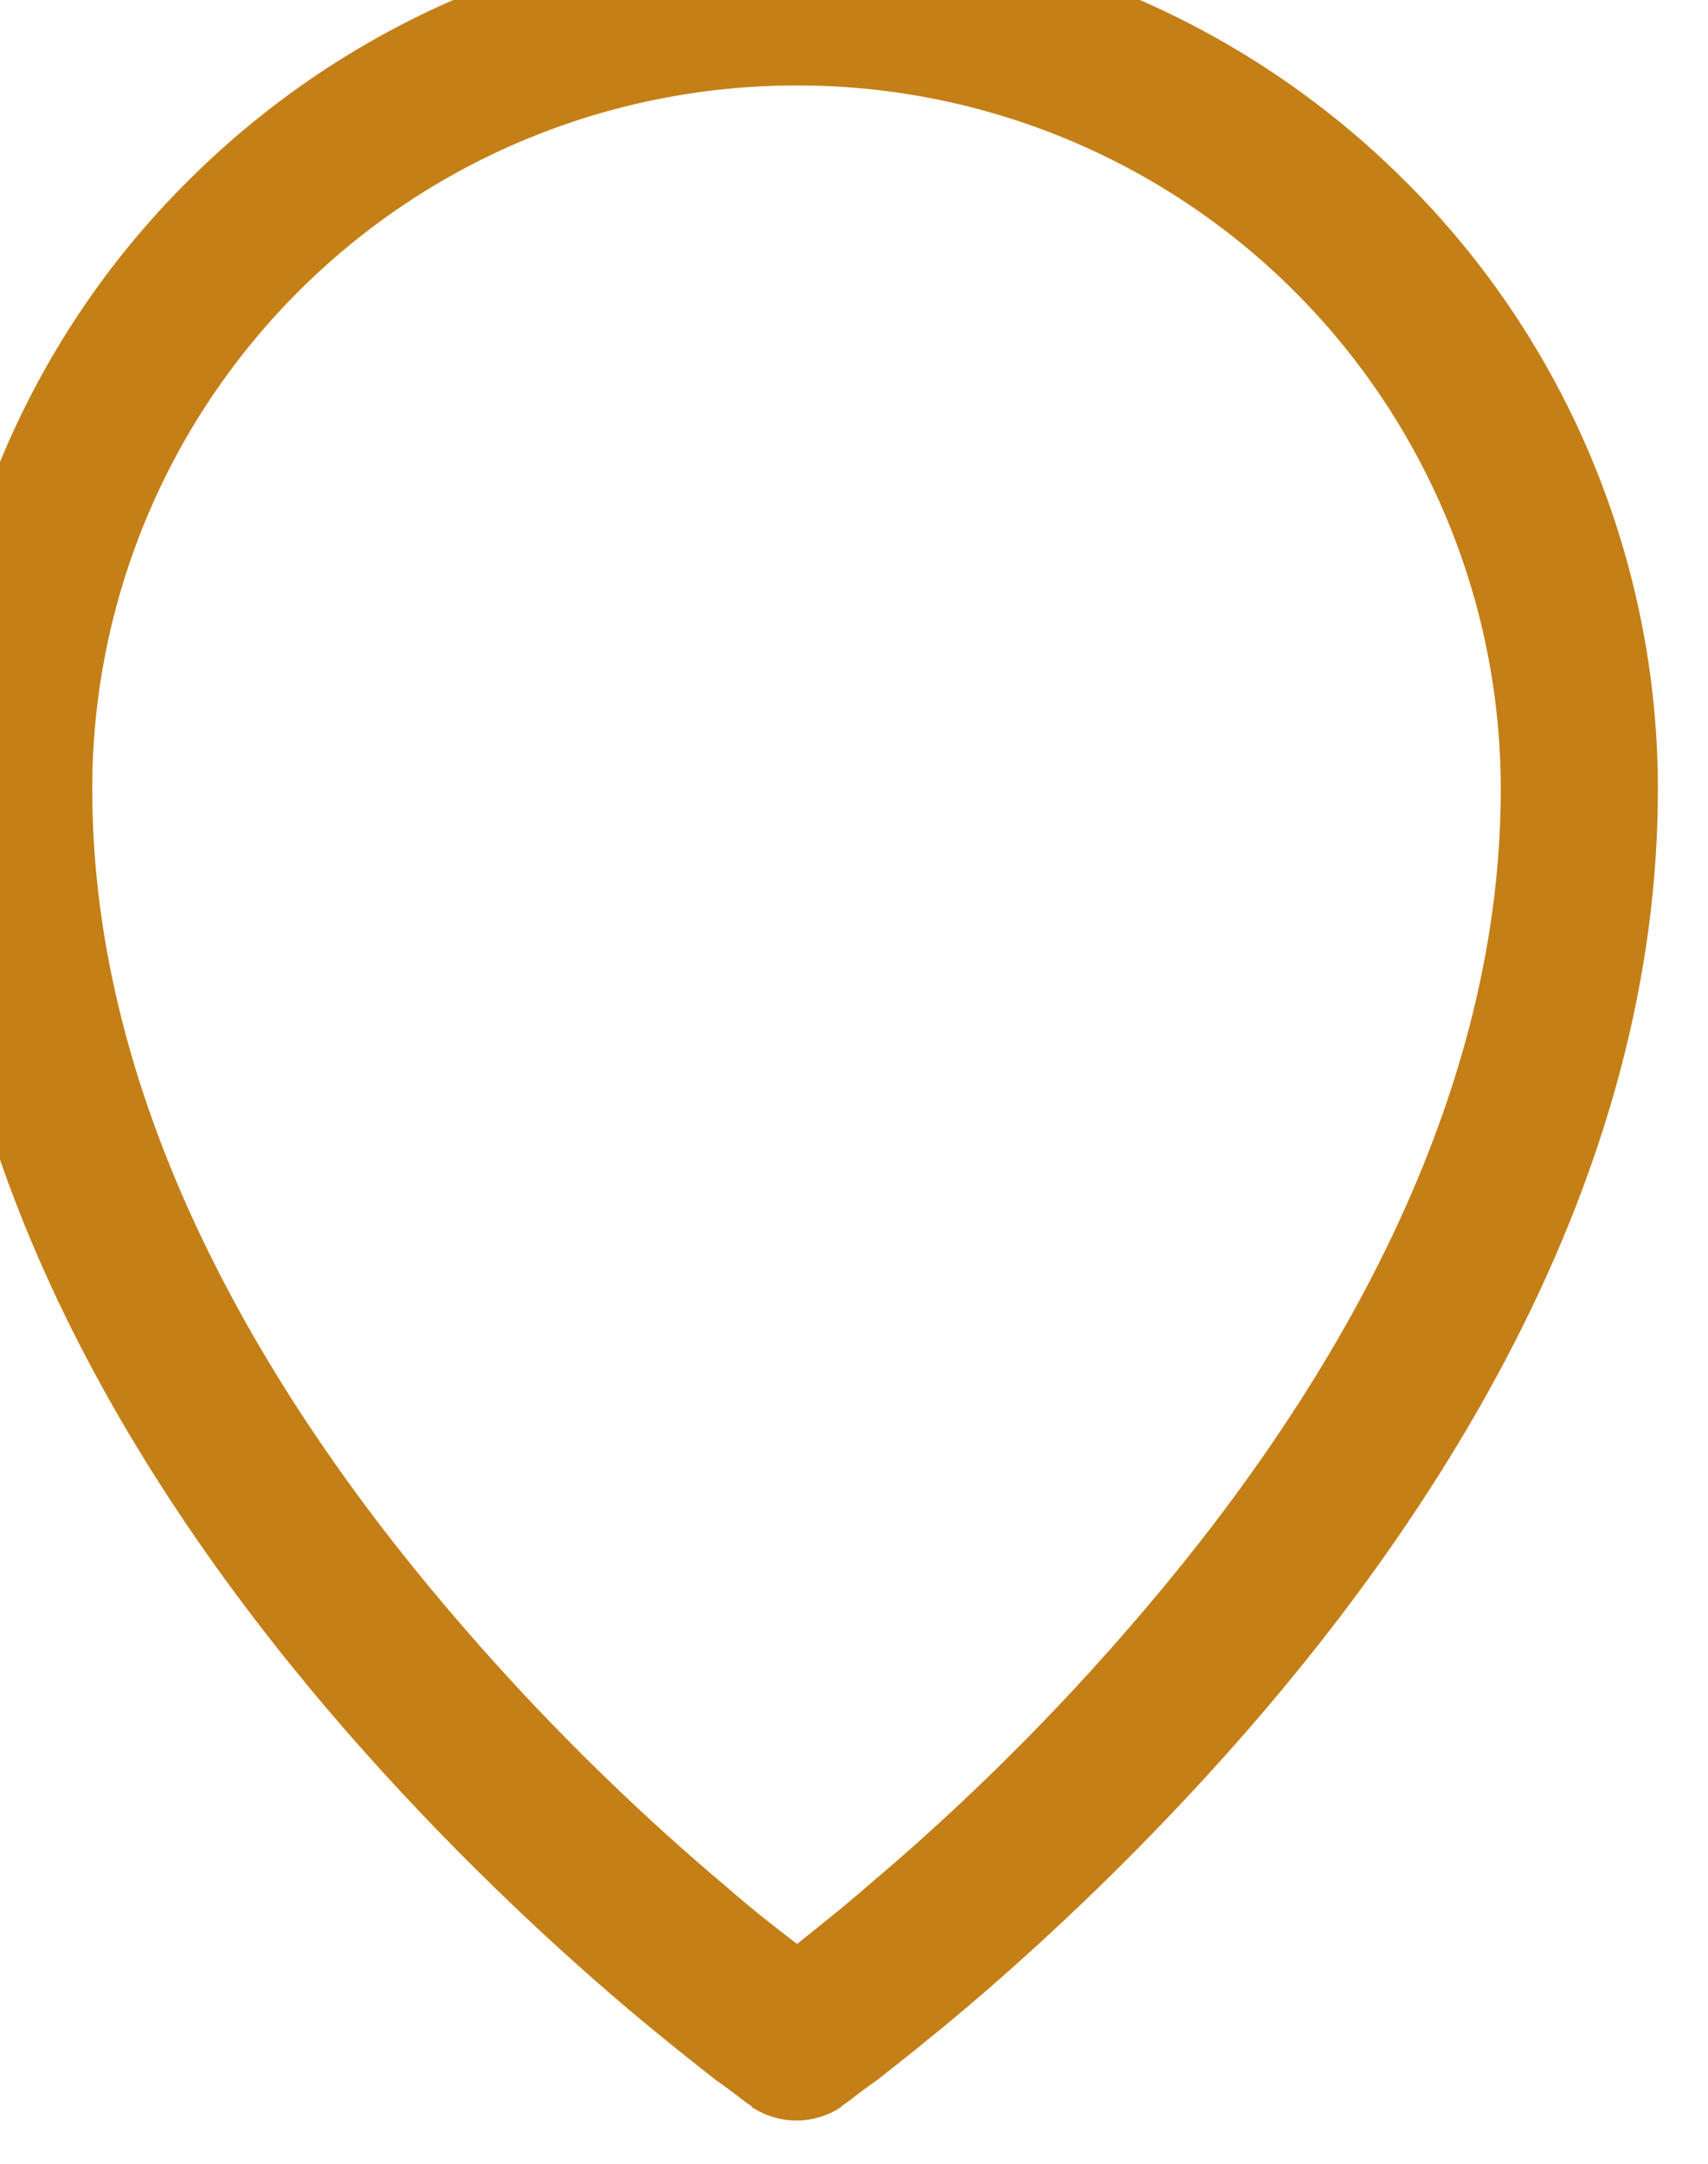 <svg width="15" height="19" viewBox="0 0 15 19" fill="none" xmlns="http://www.w3.org/2000/svg" xmlns:xlink="http://www.w3.org/1999/xlink">
	<desc>
			Created with Pixso.
	</desc>
	<defs/>
	<path id="Vector (Stroke)" d="M7 0.75C5.35 0.75 3.78 1.4 2.62 2.56C1.46 3.72 0.81 5.29 0.81 6.93C0.81 9.78 2.4 12.37 4.08 14.3C4.91 15.26 5.74 16.03 6.37 16.56C6.61 16.77 6.83 16.94 7 17.07C7.16 16.94 7.38 16.77 7.62 16.56C8.25 16.03 9.08 15.26 9.91 14.3C11.59 12.37 13.18 9.78 13.18 6.93C13.18 5.29 12.53 3.72 11.37 2.56C10.21 1.4 8.64 0.75 7 0.75ZM7 17.93C6.6 18.5 6.6 18.5 6.6 18.5L6.6 18.5L6.6 18.49L6.59 18.49L6.58 18.48C6.56 18.47 6.54 18.45 6.51 18.43C6.46 18.39 6.38 18.33 6.28 18.26C6.09 18.11 5.81 17.89 5.48 17.61C4.81 17.04 3.93 16.22 3.04 15.2C1.28 13.18 -0.57 10.27 -0.57 6.93C-0.57 4.93 0.23 3 1.65 1.59C3.07 0.17 4.99 -0.63 7 -0.63C9 -0.63 10.92 0.17 12.34 1.59C13.76 3 14.56 4.93 14.56 6.93C14.56 10.27 12.71 13.18 10.95 15.2C10.06 16.22 9.18 17.04 8.51 17.61C8.18 17.89 7.9 18.11 7.71 18.26C7.61 18.33 7.53 18.39 7.48 18.43C7.45 18.45 7.43 18.47 7.41 18.48L7.4 18.49L7.39 18.49L7.39 18.5L7.39 18.5C7.39 18.5 7.39 18.5 7 17.93ZM7 17.93L7.39 18.5C7.15 18.66 6.84 18.66 6.6 18.5L7 17.93Z" fill="#C47F17" fill-opacity="1" fill-rule="evenodd"/>
</svg>
